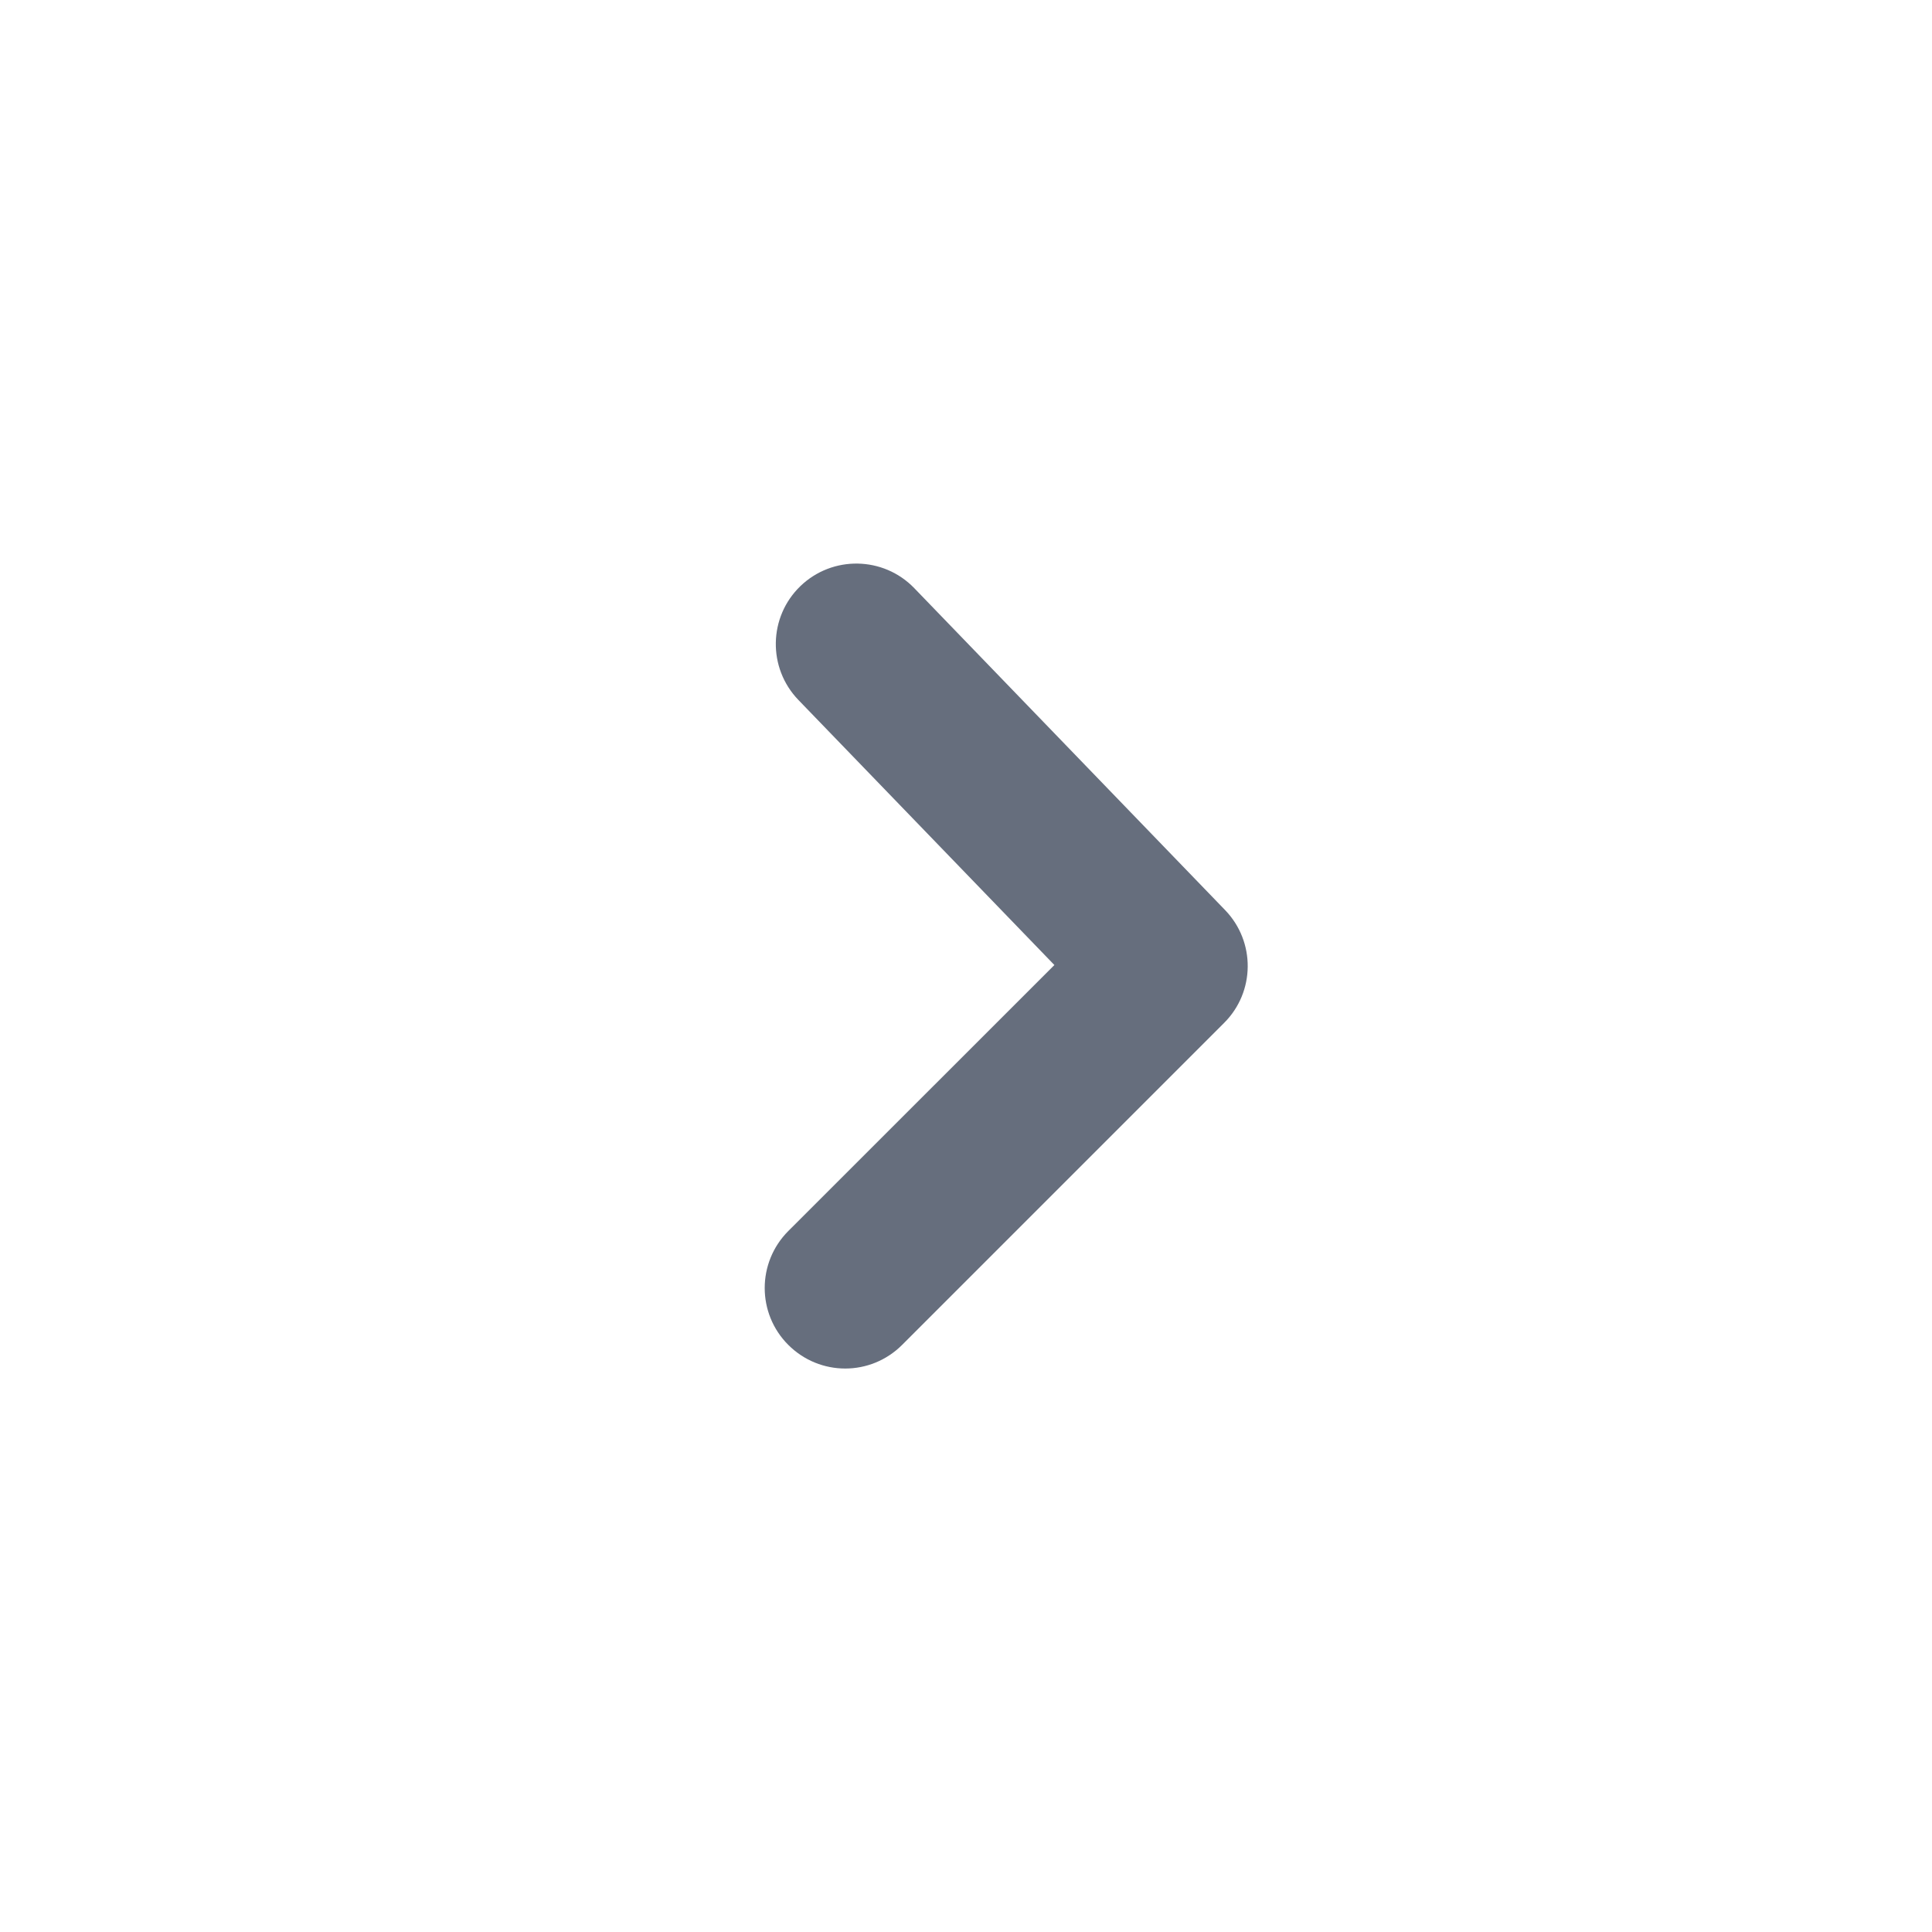 <svg width="20" height="20" viewBox="0 0 20 20" fill="none" xmlns="http://www.w3.org/2000/svg">
<path fill-rule="evenodd" clip-rule="evenodd" d="M8.75 14.167C8.536 14.167 8.323 14.085 8.16 13.922C7.835 13.597 7.835 13.07 8.16 12.744L10.915 9.99L8.265 7.246C7.945 6.914 7.955 6.387 8.285 6.068C8.617 5.748 9.145 5.758 9.464 6.088L12.682 9.421C12.998 9.748 12.994 10.268 12.672 10.589L9.339 13.922C9.176 14.085 8.963 14.167 8.75 14.167" fill="#666E7D"/>
</svg>
